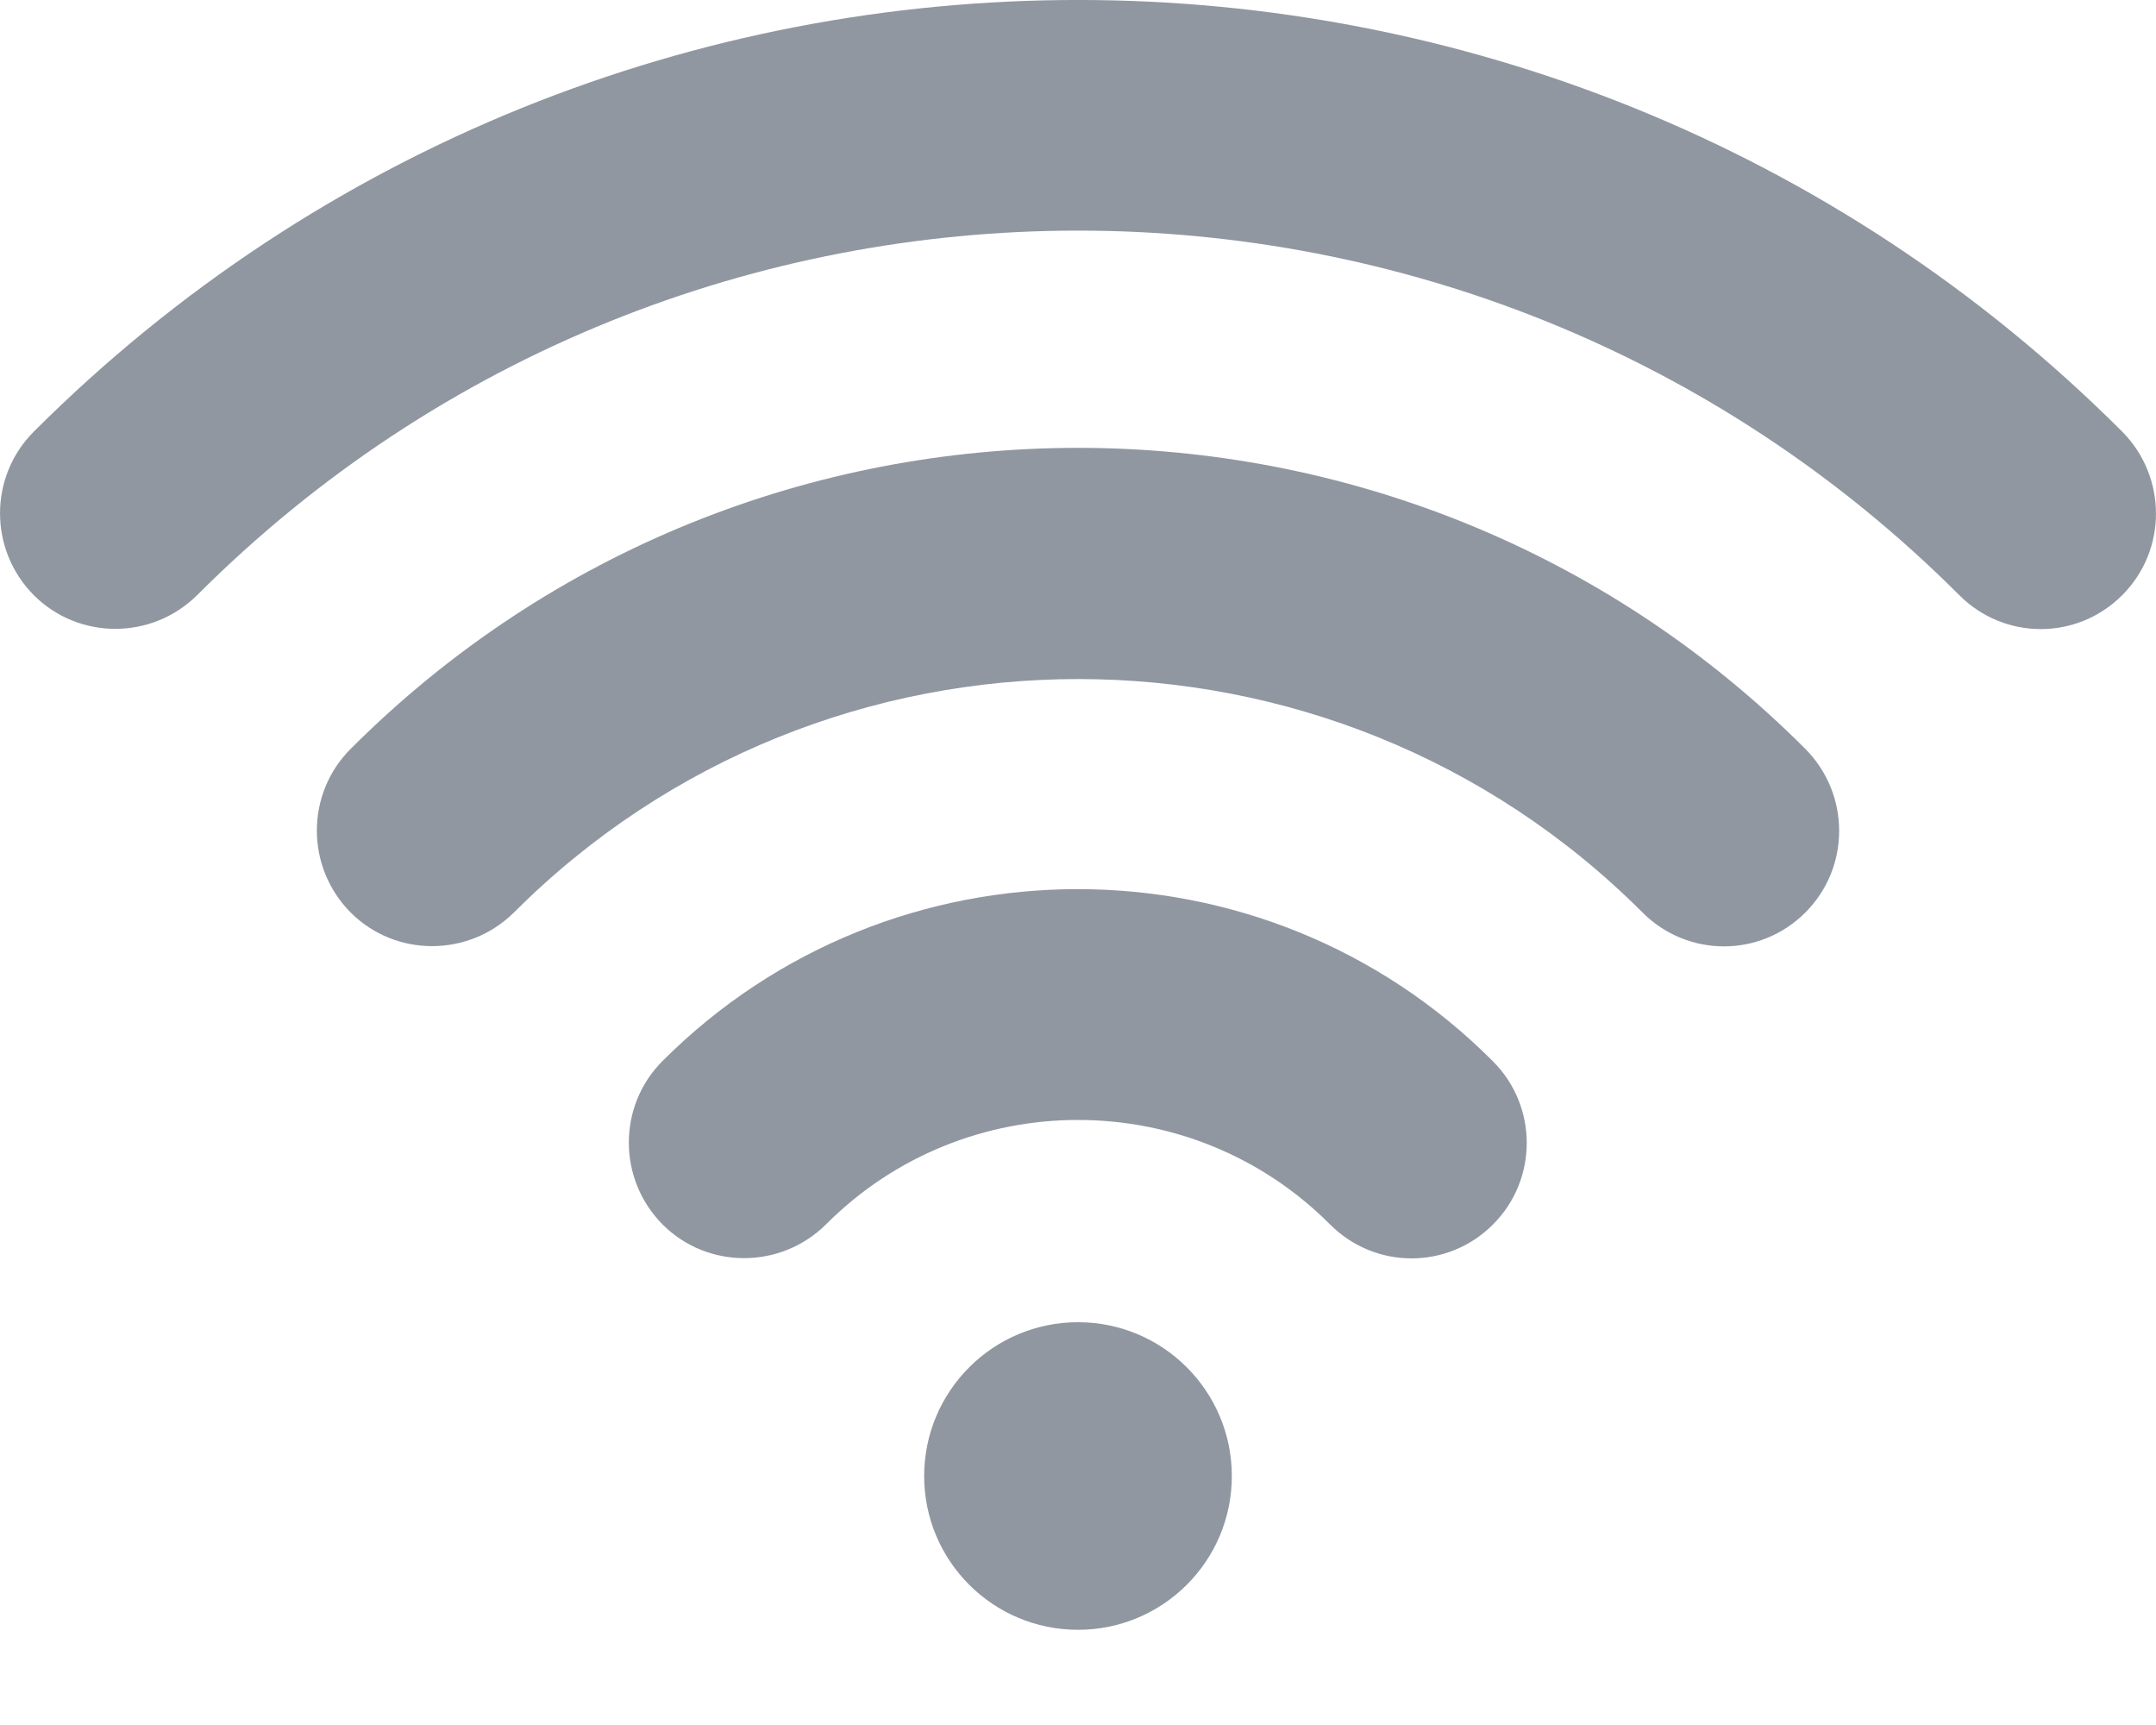 <svg width="20" height="16" viewBox="0 0 20 16" fill="none" xmlns="http://www.w3.org/2000/svg">
<path d="M3.252 6.947C2.835 7.364 2.835 8.042 3.252 8.463C3.668 8.88 4.347 8.88 4.768 8.463C7.654 5.577 12.35 5.577 15.236 8.463C15.444 8.672 15.718 8.778 15.992 8.778C16.266 8.778 16.54 8.672 16.748 8.463C17.165 8.046 17.165 7.368 16.748 6.947C13.029 3.223 6.971 3.223 3.252 6.947Z" fill="#9097A1"/>
<path d="M6.146 9.841C5.729 10.258 5.729 10.936 6.146 11.357C6.562 11.774 7.241 11.774 7.662 11.357C8.95 10.065 11.05 10.065 12.338 11.357C12.546 11.566 12.82 11.672 13.094 11.672C13.368 11.672 13.642 11.566 13.85 11.357C14.267 10.94 14.267 10.262 13.85 9.845C11.729 7.715 8.271 7.715 6.146 9.841Z" fill="#9097A1"/>
<path d="M10 15.117C10.788 15.117 11.427 14.479 11.427 13.691C11.427 12.903 10.788 12.264 10 12.264C9.212 12.264 8.573 12.903 8.573 13.691C8.573 14.479 9.212 15.117 10 15.117Z" fill="#9097A1"/>
<path d="M19.687 4.004C14.345 -1.335 5.655 -1.335 0.313 4.004C-0.104 4.421 -0.104 5.099 0.313 5.52C0.73 5.937 1.408 5.937 1.829 5.52C6.334 1.012 13.666 1.012 18.175 5.52C18.383 5.729 18.657 5.835 18.931 5.835C19.205 5.835 19.479 5.729 19.687 5.52C20.104 5.103 20.104 4.425 19.687 4.004Z" fill="#9097A1"/>
</svg>
